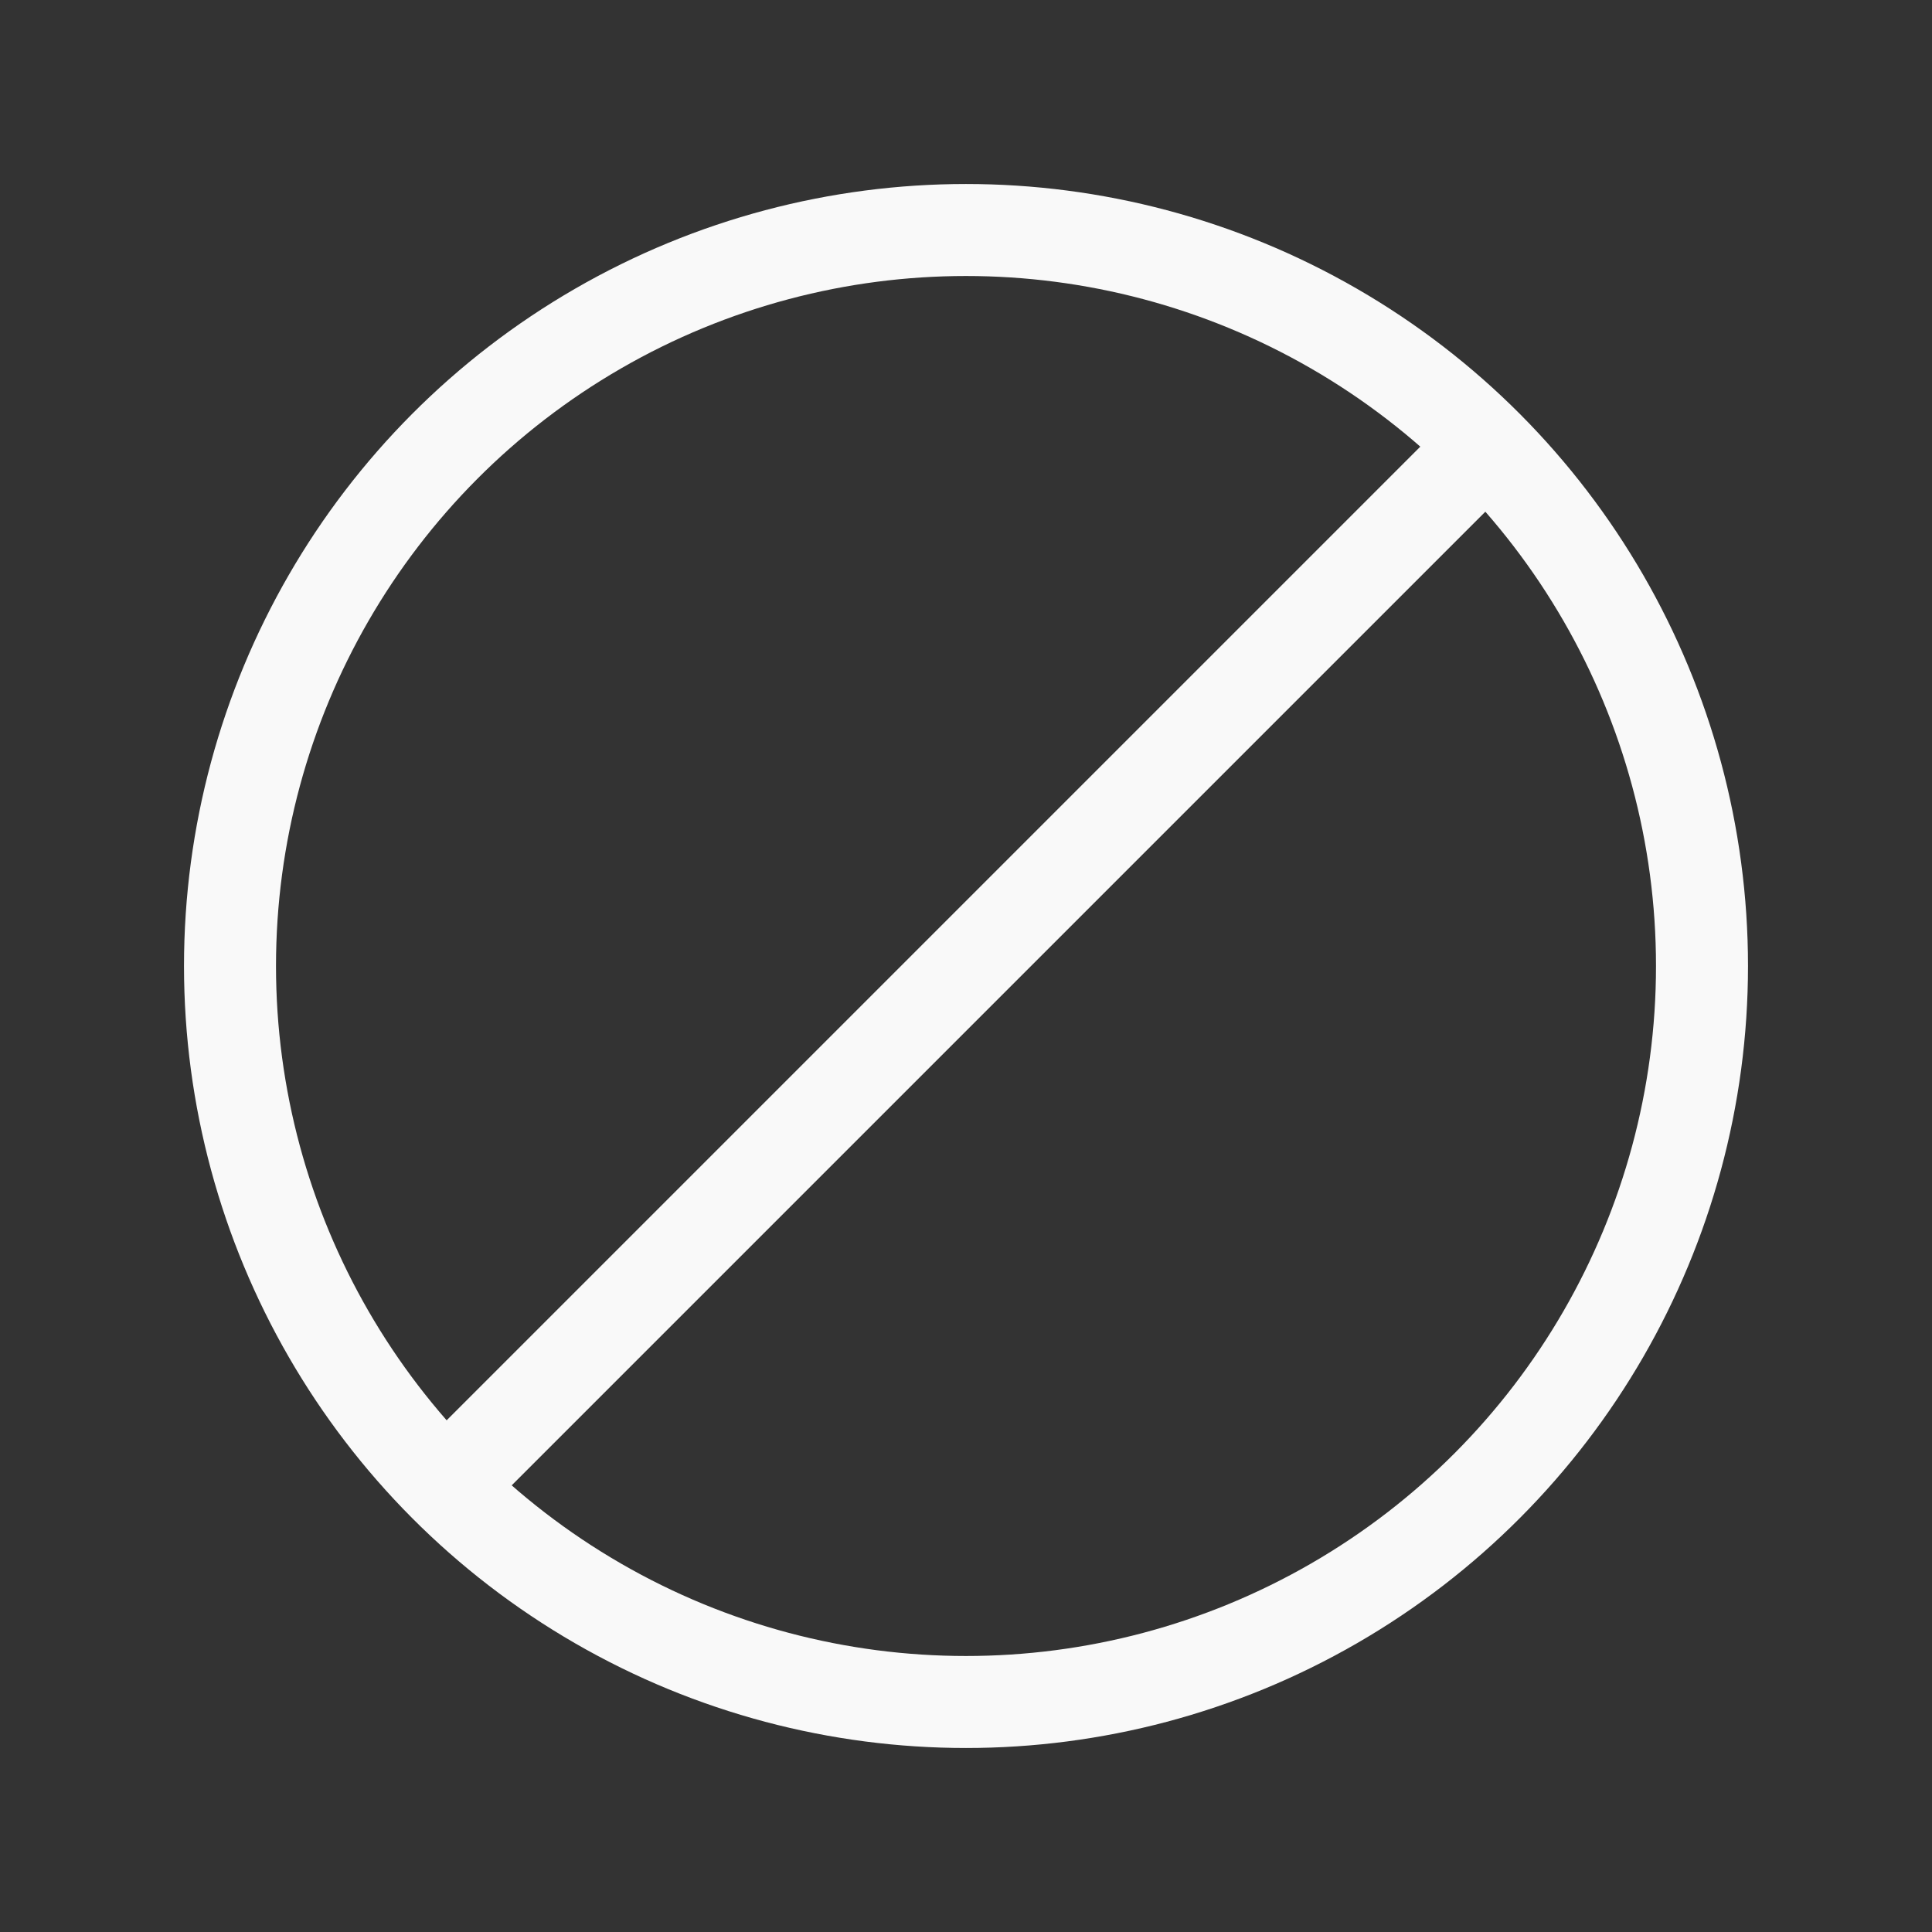 <svg height="21" viewBox="0 0 21 21" width="21" xmlns="http://www.w3.org/2000/svg">
    <rect x="0" y="0" width="21" height="21" fill="#333333" stroke="none"/>
    <g fill="none" fill-rule="evenodd" stroke="#f9f9f9" stroke-linecap="round" stroke-linejoin="round"
        transform="translate(2 2)">
        <circle cx="8.5" cy="8.5" r="8" />
        <path d="m3 3 11 11" transform="matrix(-1 0 0 1 17 0)" />
    </g>
</svg>